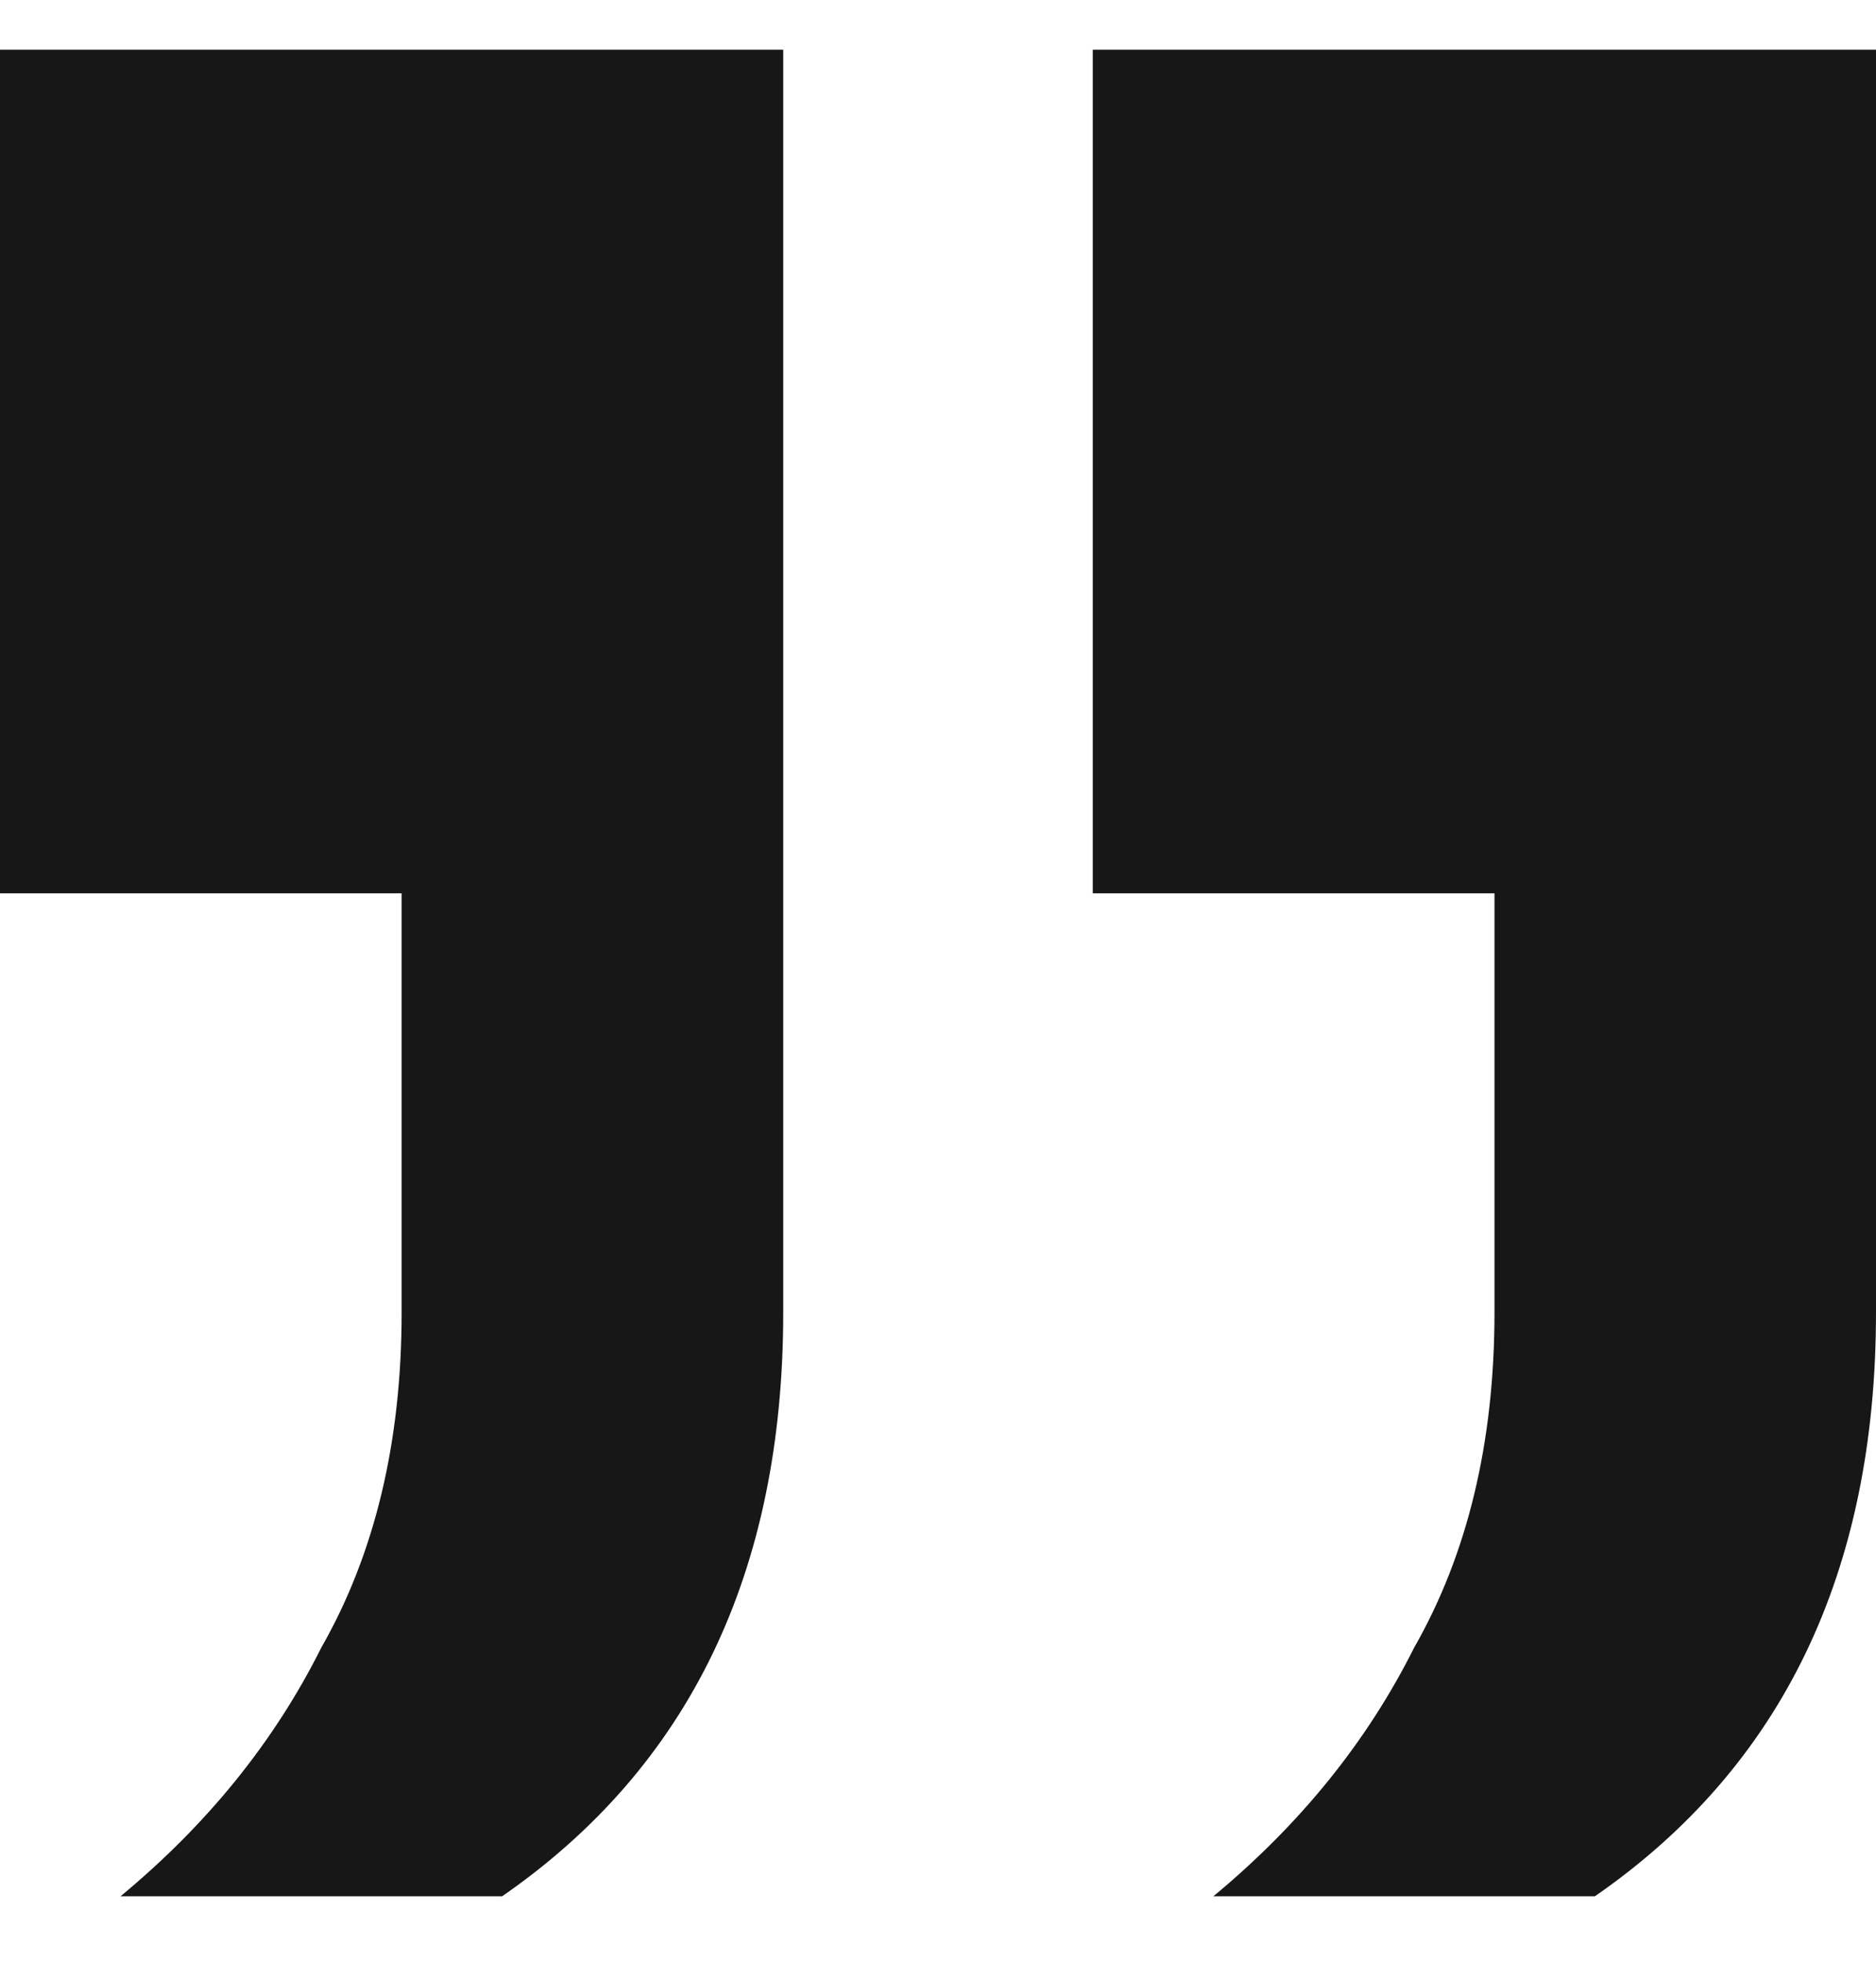 <svg width="22" height="23" viewBox="0 0 22 23" fill="none" xmlns="http://www.w3.org/2000/svg">
<g clip-path="url(#clip0_2259_43836)">
<path d="M12.815 10.474V0.583H22V15.386C22 18.429 20.901 20.712 18.703 22.233H14.229C15.249 21.388 16.034 20.416 16.584 19.317C17.212 18.218 17.526 16.907 17.526 15.386V10.474H12.815ZM0 0.583V10.474H4.71V15.386C4.71 16.907 4.396 18.218 3.768 19.317C3.219 20.416 2.434 21.388 1.413 22.233H5.888C8.086 20.712 9.185 18.429 9.185 15.386V0.583H0Z" fill="#171717"/>
</g>
<defs>
<clipPath id="clip0_2259_43836">
<rect width="22" height="22" fill="white" transform="translate(0 0.408)"/>
</clipPath>
</defs>
</svg>
